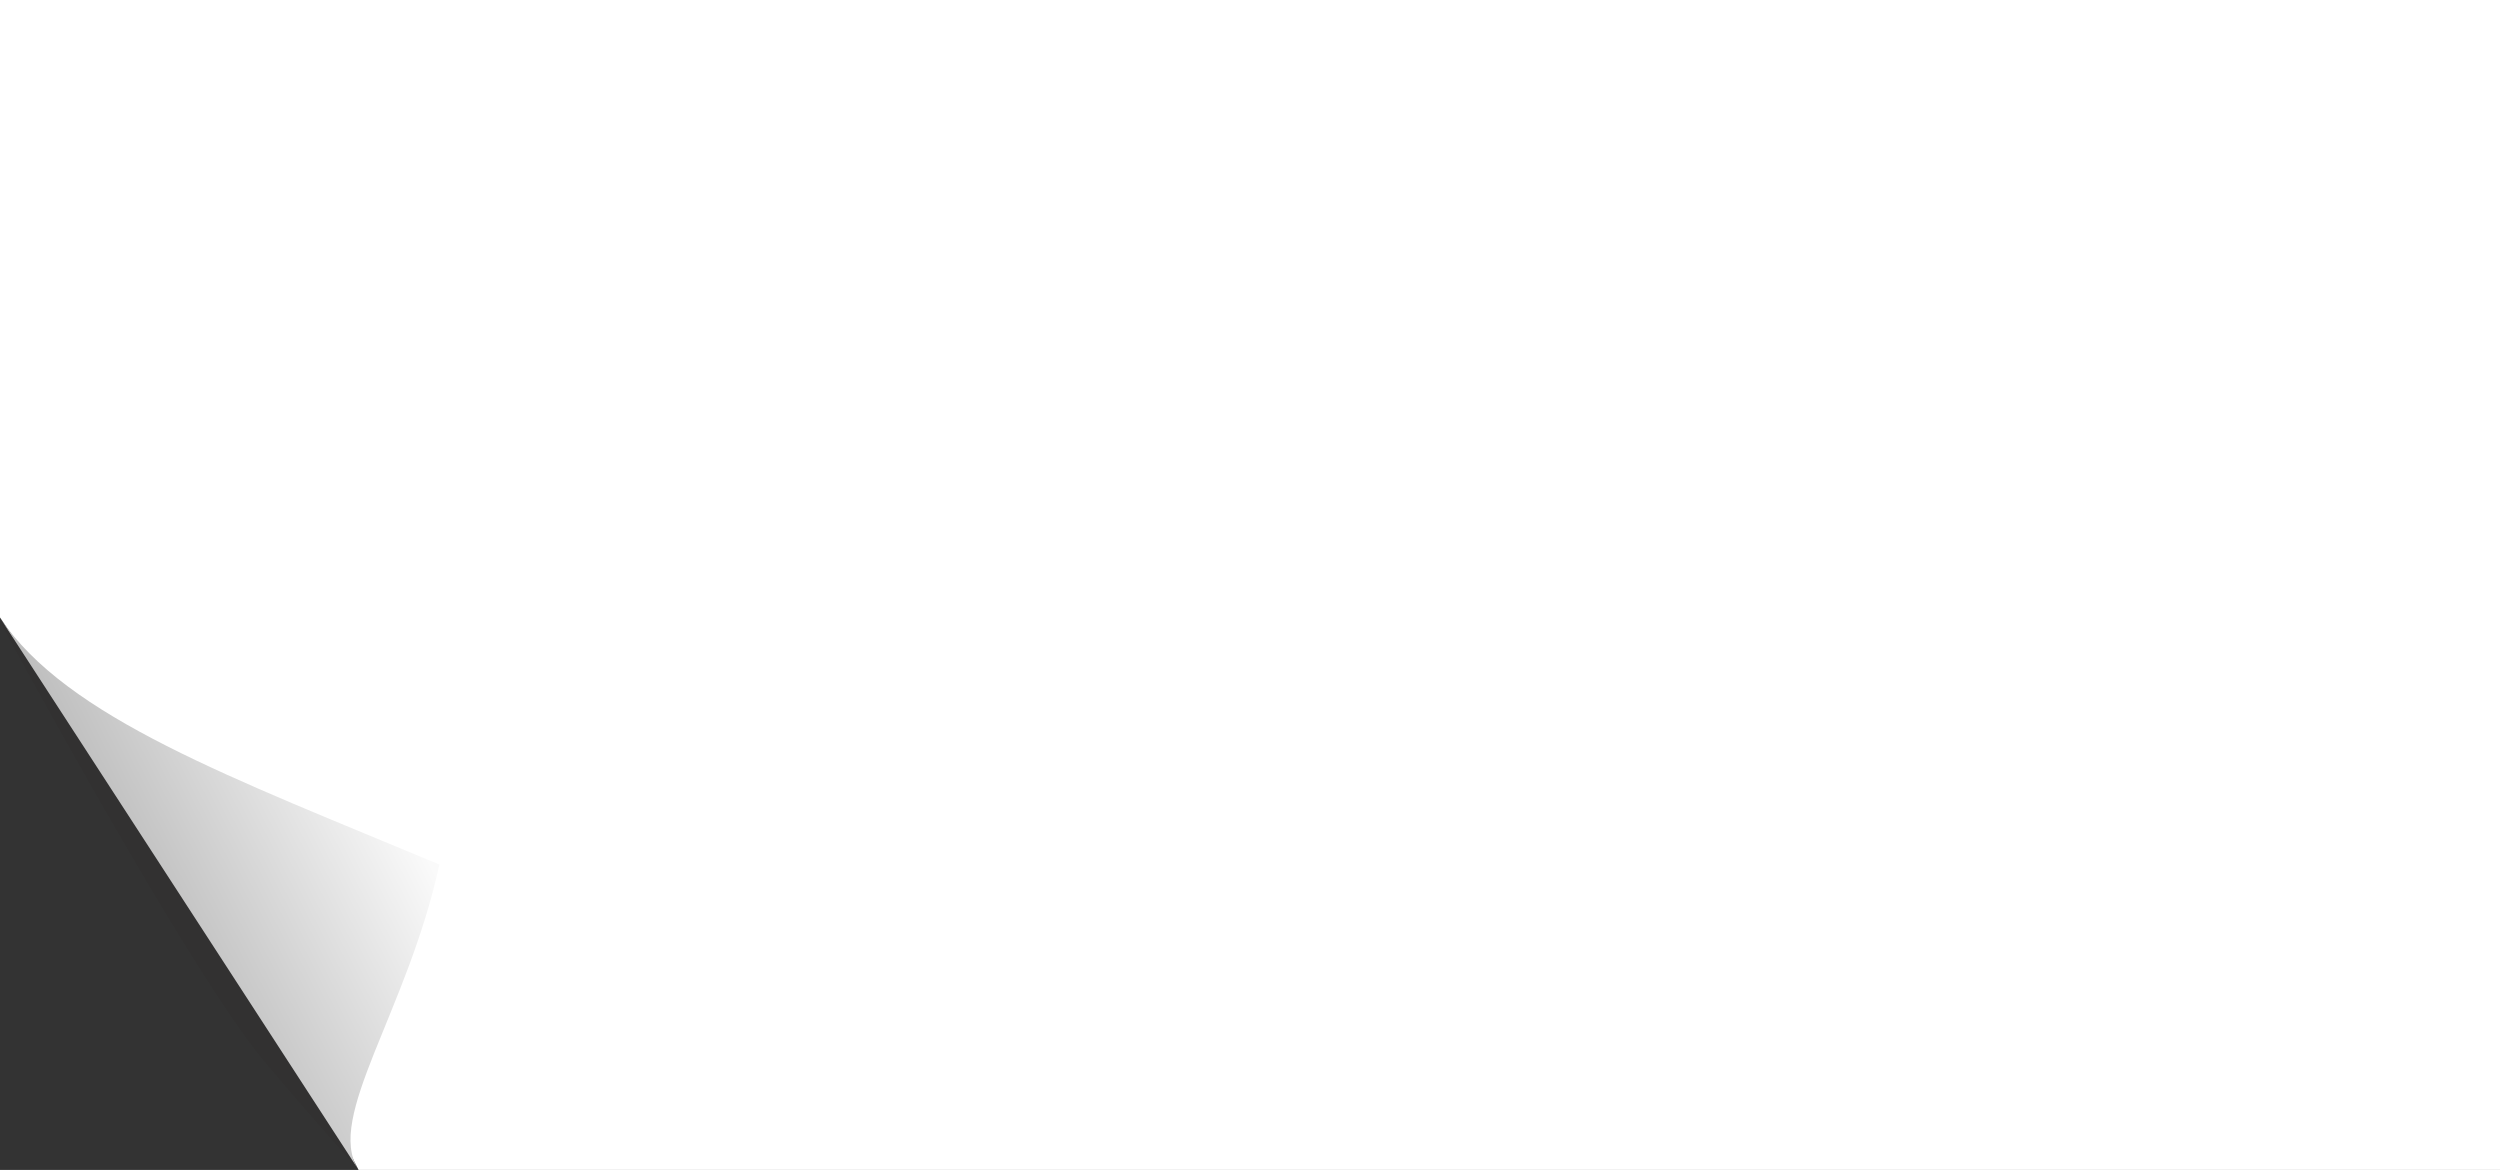 <svg xmlns="http://www.w3.org/2000/svg" xmlns:xlink="http://www.w3.org/1999/xlink" width="1030" height="482" viewBox="0 0 1030 482">
  <rect x="0" y="0" width="1030" height="482" fill="#333333" stroke="none"/>
  <defs>
    <clipPath id="clip-path">
      <rect id="Rectángulo_8350" data-name="Rectángulo 8350" width="1030" height="482" fill="none"/>
    </clipPath>
    <linearGradient id="linear-gradient" x1="1" y1="0.476" x2="-0.096" y2="1.177" gradientUnits="objectBoundingBox">
      <stop offset="0" stop-color="#fafafa"/>
      <stop offset="1" stop-color="#747474"/>
    </linearGradient>
  </defs>
  <g id="Grupo_88176" data-name="Grupo 88176" transform="translate(-285 -2091)">
    <g id="Grupo_87680" data-name="Grupo 87680" transform="translate(285 2091)">
      <g id="Grupo_87681" data-name="Grupo 87681">
        <g id="Grupo_87680-2" data-name="Grupo 87680" clip-path="url(#clip-path)">
          <path id="Trazado_154960" data-name="Trazado 154960" d="M0,0V254.393s20.071,30.26,26.213,34.512S136.292,426.2,136.292,426.2l7.417,44.693s-1.725.441,4.027,11.11H1030V0Z" fill="#fff"/>
          <path id="Trazado_154961" data-name="Trazado 154961" d="M141.961,448.874s-1.016,24.772,5.776,33.126c0,0-33.864-38.262-42.059-48.811C72.664,390.694,1.315,258.528,1.315,258.528L0,254.393s7.835,13.253,15.961,20.056S138.843,362.731,138.843,368.2a32,32,0,0,1-.567,7.45c-.283,2.267,3.685,73.228,3.685,73.228" fill="#160d0b" opacity="0.05"/>
        </g>
      </g>
    </g>
    <path id="Trazado_154965" data-name="Trazado 154965" d="M147.736,482l-.127-.2c.042.066.084.131.127.2m-.127-.2c-13.718-21.414,20.282-65.127,33.416-125.615C95.442,320.386,27.476,295.674,0,254.521Z" transform="translate(285 2091)" fill="url(#linear-gradient)"/>
  </g>
</svg>
